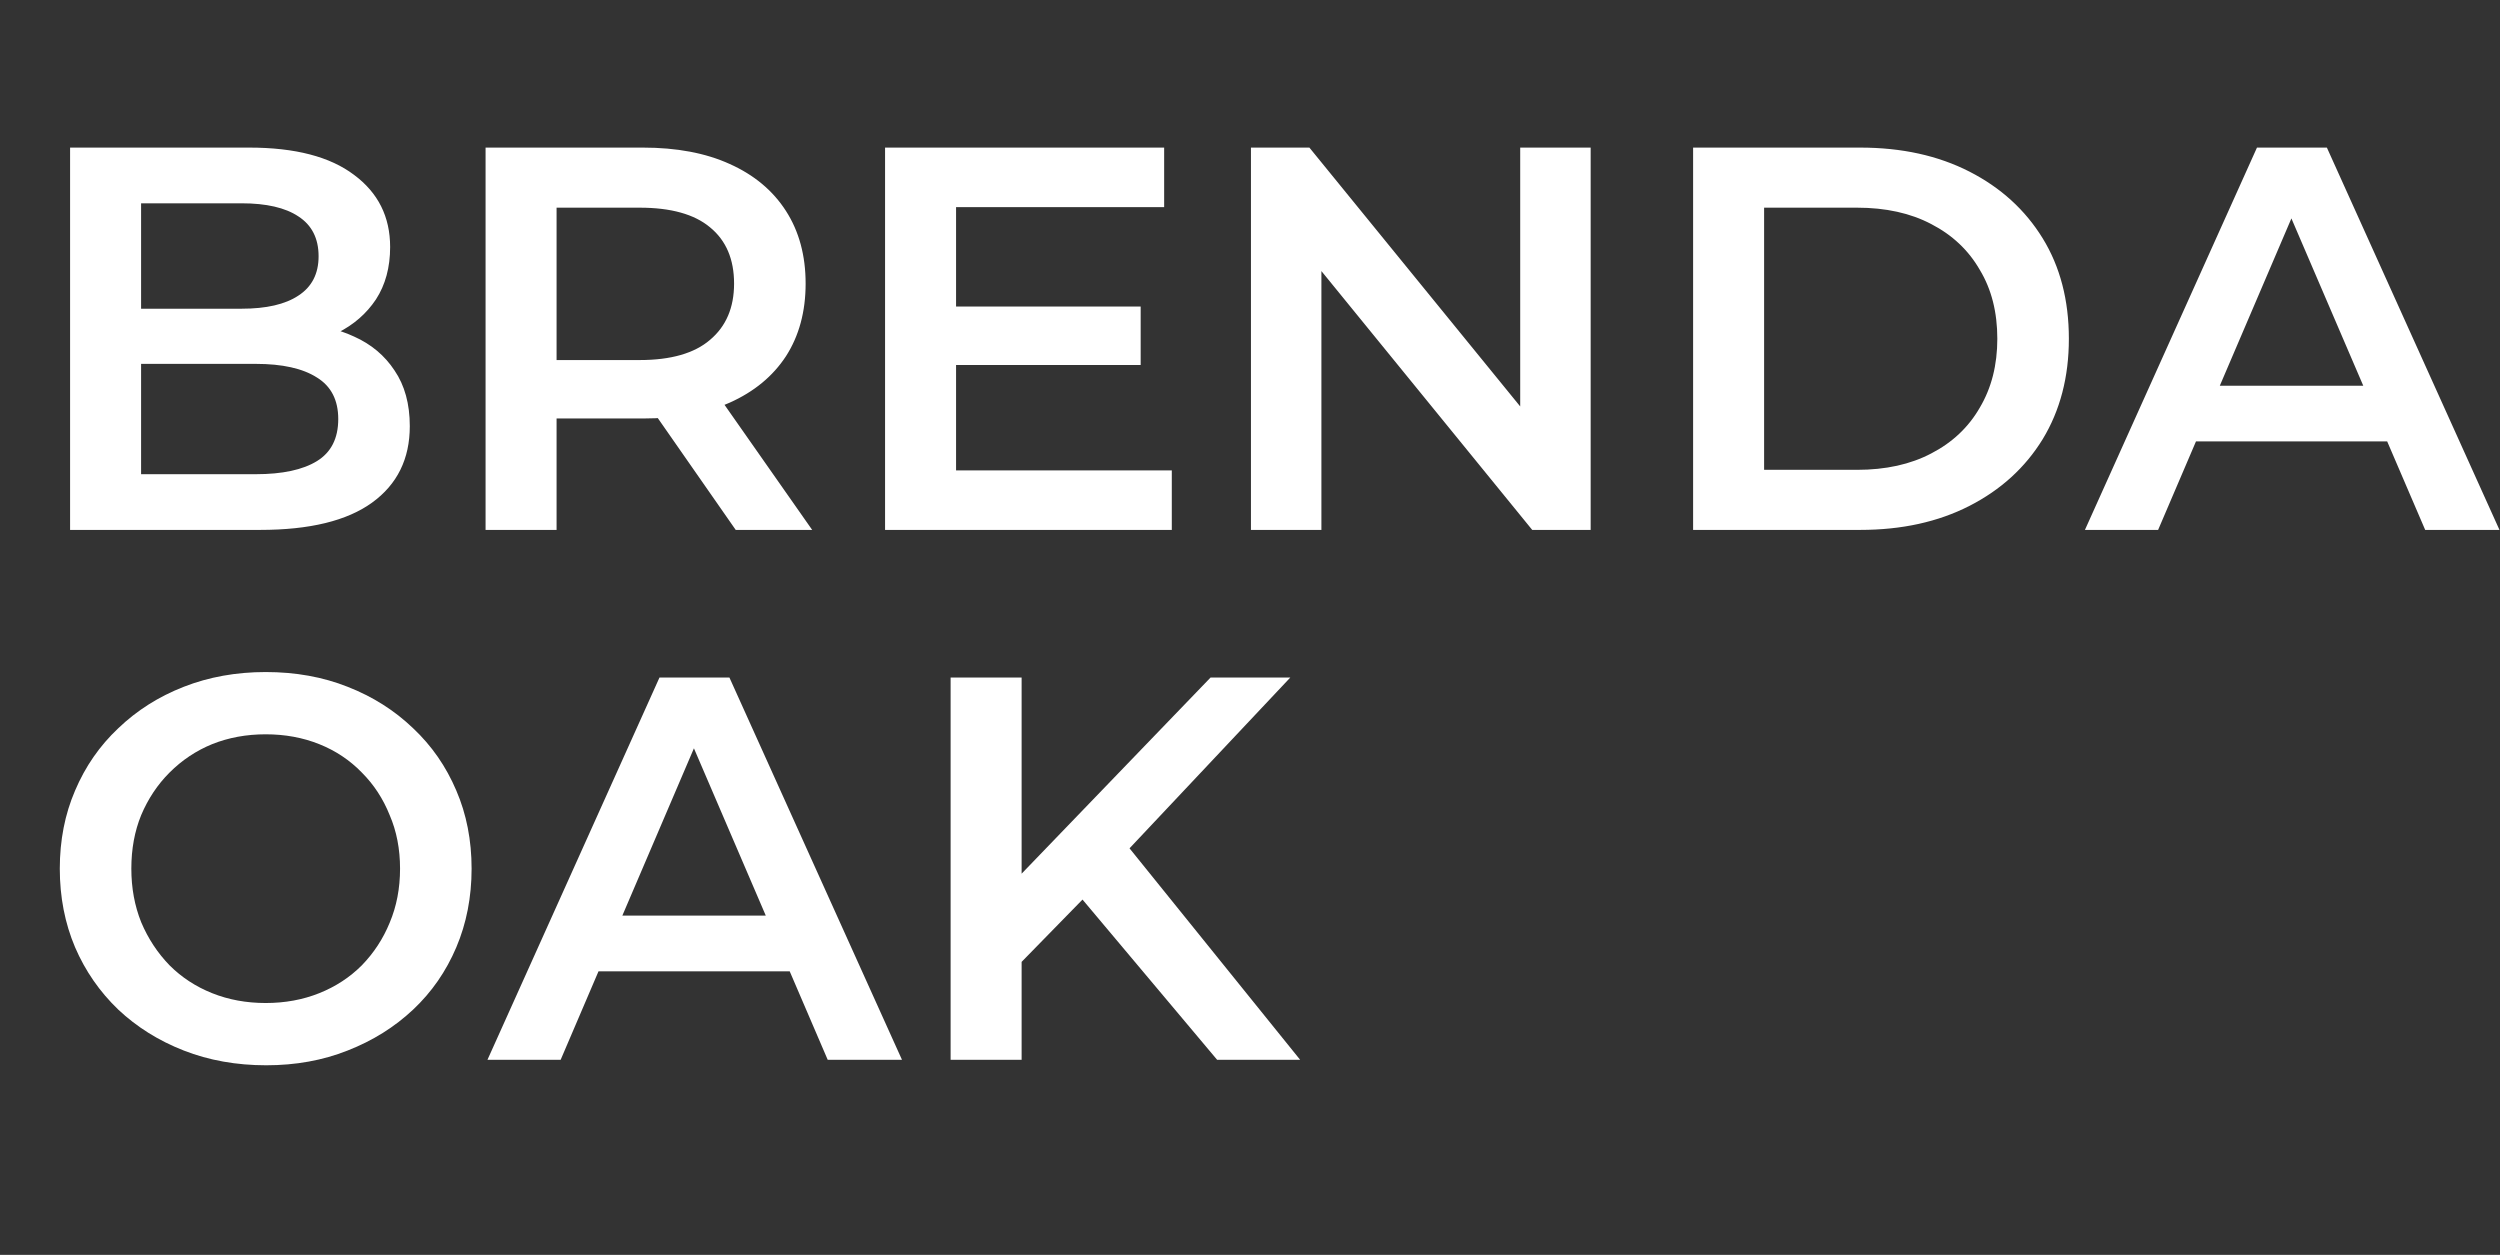 <svg width="769" height="386" viewBox="0 0 769 386" fill="none" xmlns="http://www.w3.org/2000/svg">
<rect x="0" y="0" width="769" height="386" fill="#333333" stroke="none"/>
<path d="M21.558 163V45.4H76.662C90.774 45.4 101.526 48.2 108.918 53.8C116.31 59.288 120.006 66.68 120.006 75.976C120.006 82.248 118.55 87.624 115.638 92.104C112.726 96.472 108.806 99.888 103.878 102.352C99.062 104.704 93.798 105.88 88.086 105.88L91.11 99.832C97.718 99.832 103.654 101.064 108.918 103.528C114.182 105.88 118.326 109.352 121.35 113.944C124.486 118.536 126.054 124.248 126.054 131.08C126.054 141.16 122.19 149 114.462 154.6C106.734 160.2 95.254 163 80.022 163H21.558ZM43.398 145.864H78.678C86.854 145.864 93.126 144.52 97.494 141.832C101.862 139.144 104.046 134.832 104.046 128.896C104.046 123.072 101.862 118.816 97.494 116.128C93.126 113.328 86.854 111.928 78.678 111.928H41.718V94.96H74.31C81.926 94.96 87.75 93.616 91.782 90.928C95.926 88.24 97.998 84.208 97.998 78.832C97.998 73.344 95.926 69.256 91.782 66.568C87.75 63.88 81.926 62.536 74.31 62.536H43.398V145.864ZM149.362 163V45.4H197.746C208.162 45.4 217.066 47.08 224.458 50.44C231.962 53.8 237.73 58.616 241.762 64.888C245.794 71.16 247.81 78.608 247.81 87.232C247.81 95.856 245.794 103.304 241.762 109.576C237.73 115.736 231.962 120.496 224.458 123.856C217.066 127.104 208.162 128.728 197.746 128.728H161.458L171.202 118.816V163H149.362ZM226.306 163L196.57 120.328H219.922L249.826 163H226.306ZM171.202 121.168L161.458 110.752H196.738C206.37 110.752 213.594 108.68 218.41 104.536C223.338 100.392 225.802 94.624 225.802 87.232C225.802 79.728 223.338 73.96 218.41 69.928C213.594 65.896 206.37 63.88 196.738 63.88H161.458L171.202 53.128V121.168ZM292.405 94.288H350.869V112.264H292.405V94.288ZM294.085 144.688H360.445V163H272.245V45.4H358.093V63.712H294.085V144.688ZM384.792 163V45.4H402.768L476.52 135.952H467.616V45.4H489.288V163H471.312L397.56 72.448H406.464V163H384.792ZM520.8 163V45.4H572.208C584.976 45.4 596.176 47.864 605.808 52.792C615.44 57.72 622.944 64.552 628.32 73.288C633.696 82.024 636.384 92.328 636.384 104.2C636.384 115.96 633.696 126.264 628.32 135.112C622.944 143.848 615.44 150.68 605.808 155.608C596.176 160.536 584.976 163 572.208 163H520.8ZM542.64 144.52H571.2C580.048 144.52 587.664 142.84 594.048 139.48C600.544 136.12 605.528 131.416 609 125.368C612.584 119.32 614.376 112.264 614.376 104.2C614.376 96.024 612.584 88.968 609 83.032C605.528 76.984 600.544 72.28 594.048 68.92C587.664 65.56 580.048 63.88 571.2 63.88H542.64V144.52ZM641.324 163L694.244 45.4H715.748L768.836 163H745.988L700.46 56.992H709.196L663.836 163H641.324ZM665.684 135.784L671.564 118.648H735.068L740.948 135.784H665.684Z" fill="white"/>
<path d="M81.896 327.68C72.712 327.68 64.256 326.168 56.528 323.144C48.8 320.12 42.08 315.92 36.368 310.544C30.656 305.056 26.232 298.672 23.096 291.392C19.96 284 18.392 275.936 18.392 267.2C18.392 258.464 19.96 250.456 23.096 243.176C26.232 235.784 30.656 229.4 36.368 224.024C42.08 218.536 48.8 214.28 56.528 211.256C64.256 208.232 72.656 206.72 81.728 206.72C90.912 206.72 99.312 208.232 106.928 211.256C114.656 214.28 121.376 218.536 127.088 224.024C132.8 229.4 137.224 235.784 140.36 243.176C143.496 250.456 145.064 258.464 145.064 267.2C145.064 275.936 143.496 284 140.36 291.392C137.224 298.784 132.8 305.168 127.088 310.544C121.376 315.92 114.656 320.12 106.928 323.144C99.312 326.168 90.968 327.68 81.896 327.68ZM81.728 308.528C87.664 308.528 93.152 307.52 98.192 305.504C103.232 303.488 107.6 300.632 111.296 296.936C114.992 293.128 117.848 288.76 119.864 283.832C121.992 278.792 123.056 273.248 123.056 267.2C123.056 261.152 121.992 255.664 119.864 250.736C117.848 245.696 114.992 241.328 111.296 237.632C107.6 233.824 103.232 230.912 98.192 228.896C93.152 226.88 87.664 225.872 81.728 225.872C75.792 225.872 70.304 226.88 65.264 228.896C60.336 230.912 55.968 233.824 52.16 237.632C48.464 241.328 45.552 245.696 43.424 250.736C41.408 255.664 40.4 261.152 40.4 267.2C40.4 273.136 41.408 278.624 43.424 283.664C45.552 288.704 48.464 293.128 52.16 296.936C55.856 300.632 60.224 303.488 65.264 305.504C70.304 307.52 75.792 308.528 81.728 308.528ZM149.941 326L202.861 208.4H224.365L277.453 326H254.605L209.077 219.992H217.813L172.453 326H149.941ZM174.301 298.784L180.181 281.648H243.685L249.565 298.784H174.301ZM311.897 298.28L310.721 272.408L372.377 208.4H396.905L345.665 262.832L333.569 276.104L311.897 298.28ZM292.409 326V208.4H314.249V326H292.409ZM374.393 326L329.369 272.408L343.817 256.448L399.929 326H374.393Z" fill="white"/>
</svg>
